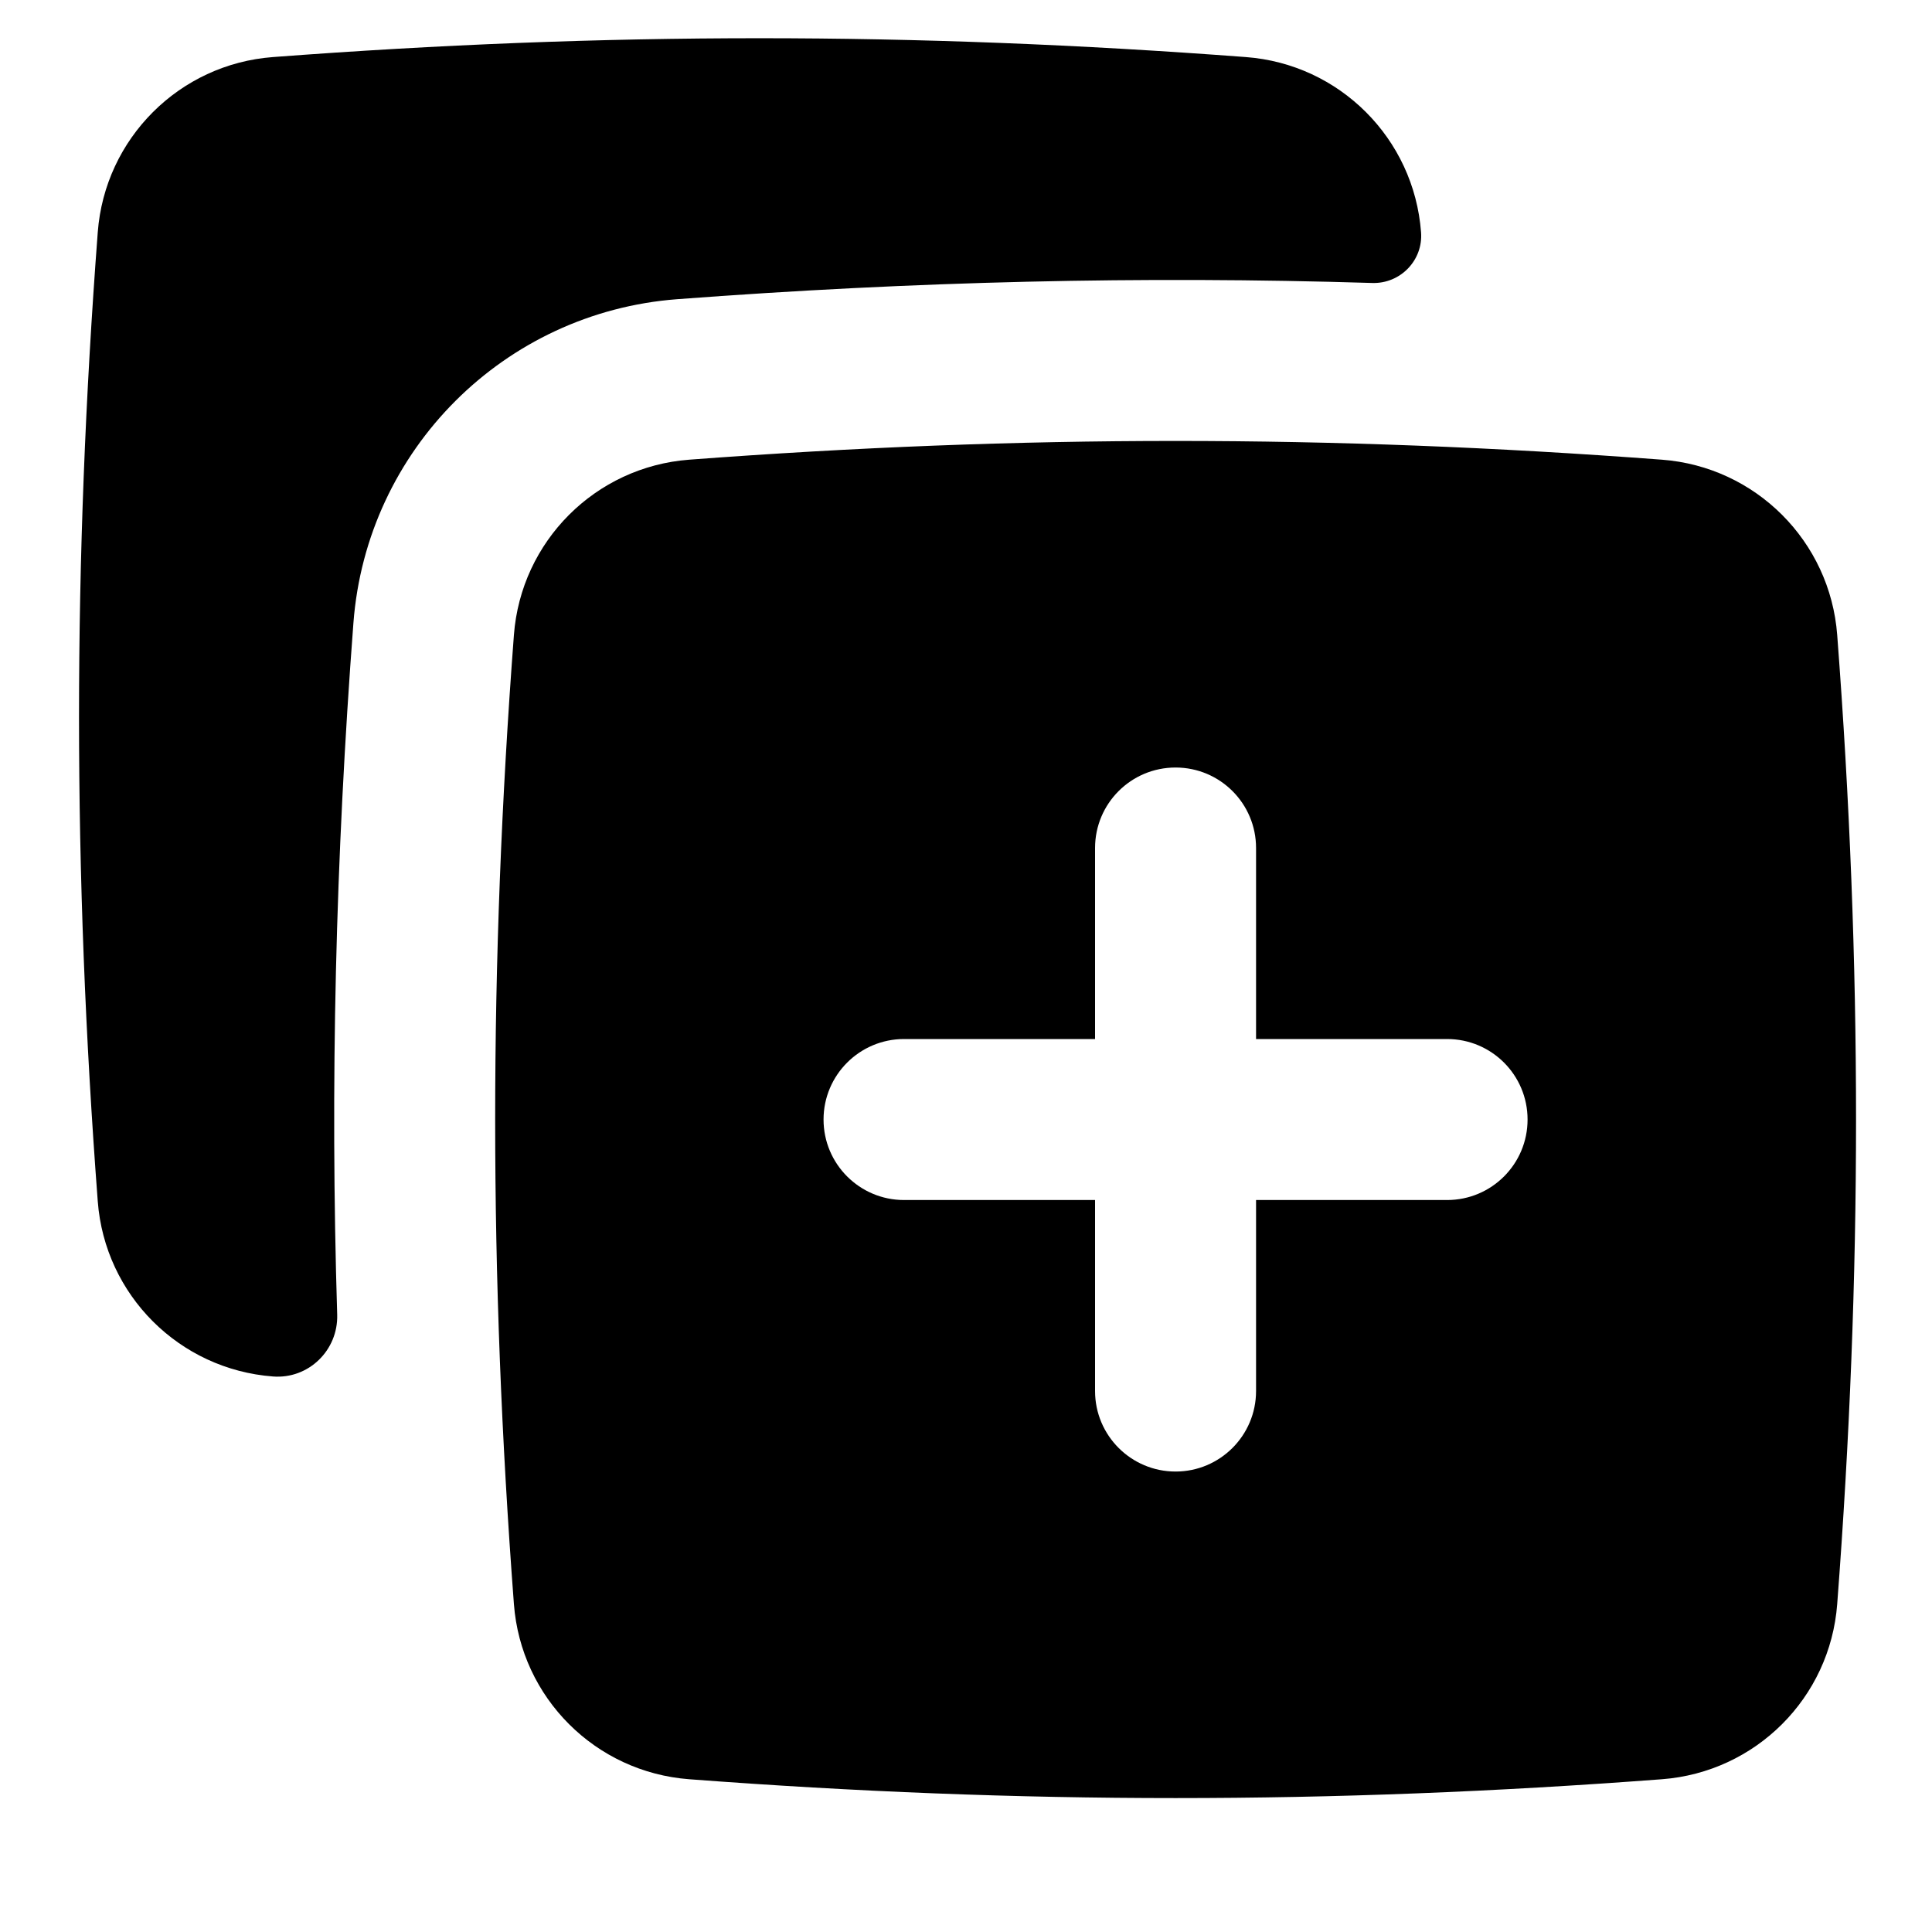 <svg width="15" height="15" viewBox="0 0 15 15" fill="none" xmlns="http://www.w3.org/2000/svg">
<g clip-path="url(#clip0_1121_989)">
<path fill-rule="evenodd" clip-rule="evenodd" d="M9.672 0.443C7.096 0.248 4.697 0.248 2.12 0.443C1.393 0.497 0.814 1.075 0.759 1.803C0.565 4.365 0.565 6.765 0.759 9.327C0.814 10.055 1.392 10.632 2.12 10.687C2.396 10.708 2.626 10.483 2.618 10.207C2.563 8.422 2.605 6.668 2.744 4.836C2.846 3.492 3.914 2.425 5.257 2.323C7.102 2.184 8.861 2.142 10.654 2.197C10.872 2.204 11.05 2.021 11.033 1.803C10.978 1.075 10.4 0.497 9.672 0.443ZM5.351 3.569C7.928 3.375 10.326 3.375 12.903 3.569C13.631 3.624 14.209 4.202 14.264 4.93C14.459 7.492 14.459 9.892 14.264 12.454C14.209 13.182 13.631 13.759 12.903 13.814C10.326 14.009 7.928 14.009 5.351 13.814C4.623 13.759 4.045 13.182 3.99 12.454C3.796 9.892 3.796 7.492 3.99 4.93C4.045 4.202 4.623 3.624 5.351 3.569ZM7.019 9.317C6.674 9.317 6.394 9.037 6.394 8.692C6.394 8.347 6.674 8.067 7.019 8.067H8.502V6.584C8.502 6.238 8.782 5.959 9.127 5.959C9.472 5.959 9.752 6.238 9.752 6.584V8.067H11.235C11.581 8.067 11.86 8.347 11.86 8.692C11.86 9.037 11.581 9.317 11.235 9.317H9.752V10.8C9.752 11.145 9.472 11.425 9.127 11.425C8.782 11.425 8.502 11.145 8.502 10.8V9.317H7.019Z" fill="black"/>
</g>
<defs>
<clipPath id="clip0_1121_989">
<rect width="14" height="14" fill="white" transform="translate(0.512 0.129)"/>
</clipPath>
</defs>
</svg>
